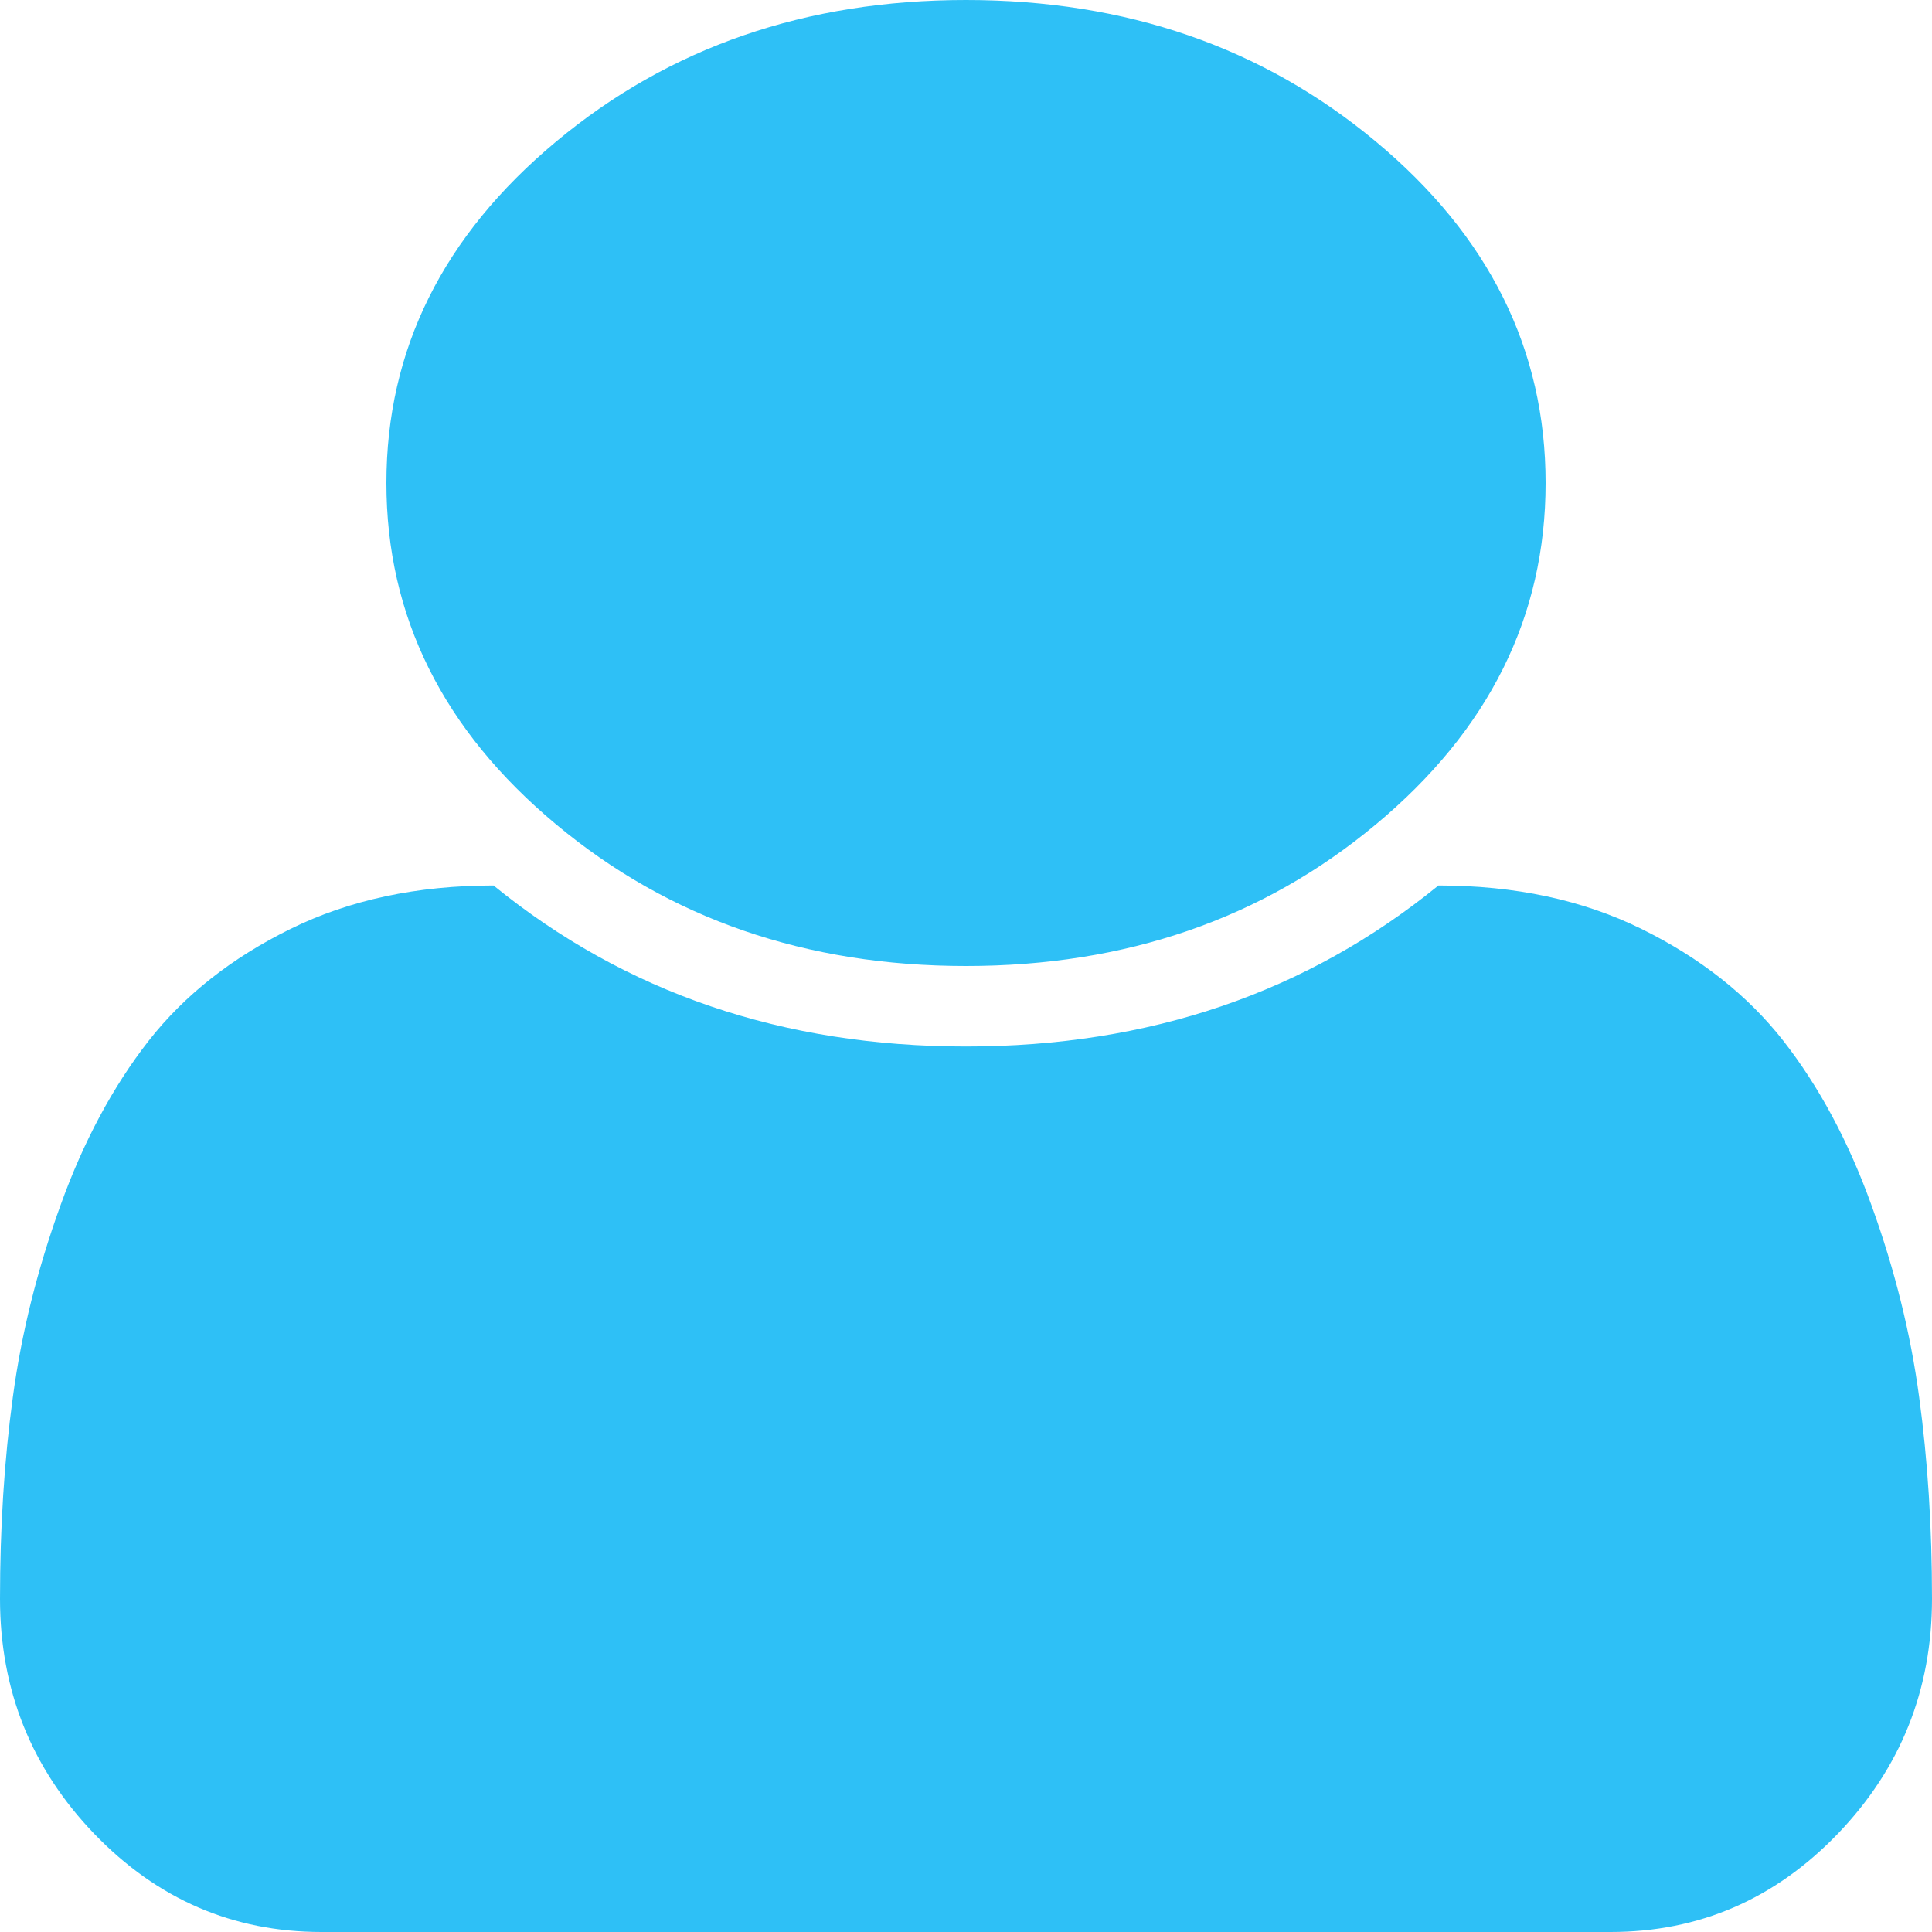 ﻿<?xml version="1.0" encoding="utf-8"?>
<svg version="1.1" xmlns:xlink="http://www.w3.org/1999/xlink" width="15px" height="15px" xmlns="http://www.w3.org/2000/svg">
  <g transform="matrix(1 0 0 1 -32 -58 )">
    <path d="M 14.9 10.845  C 14.967 11.336  15 11.859  15 12.412  C 15 13.122  14.756 13.73  14.268 14.238  C 13.779 14.746  13.191 15  12.504 15  L 2.496 15  C 1.809 15  1.221 14.746  0.732 14.238  C 0.244 13.73  0 13.122  0 12.412  C 0 11.859  0.033 11.336  0.1 10.845  C 0.166 10.353  0.289 9.858  0.469 9.36  C 0.648 8.862  0.877 8.436  1.154 8.081  C 1.432 7.726  1.799 7.437  2.256 7.212  C 2.713 6.987  3.238 6.875  3.832 6.875  C 4.855 7.708  6.078 8.125  7.5 8.125  C 8.922 8.125  10.145 7.708  11.168 6.875  C 11.762 6.875  12.287 6.987  12.744 7.212  C 13.201 7.437  13.568 7.726  13.846 8.081  C 14.123 8.436  14.352 8.862  14.531 9.36  C 14.711 9.858  14.834 10.353  14.9 10.845  Z M 10.682 1.099  C 11.561 1.831  12 2.715  12 3.75  C 12 4.785  11.561 5.669  10.682 6.401  C 9.803 7.134  8.742 7.5  7.5 7.5  C 6.258 7.5  5.197 7.134  4.318 6.401  C 3.439 5.669  3 4.785  3 3.75  C 3 2.715  3.439 1.831  4.318 1.099  C 5.197 0.366  6.258 0  7.5 0  C 8.742 0  9.803 0.366  10.682 1.099  Z " fill-rule="nonzero" fill="#2ec0f6" stroke="none" fill-opacity="0.996" transform="matrix(1 0 0 1 32 58 )" />
  </g>
</svg>